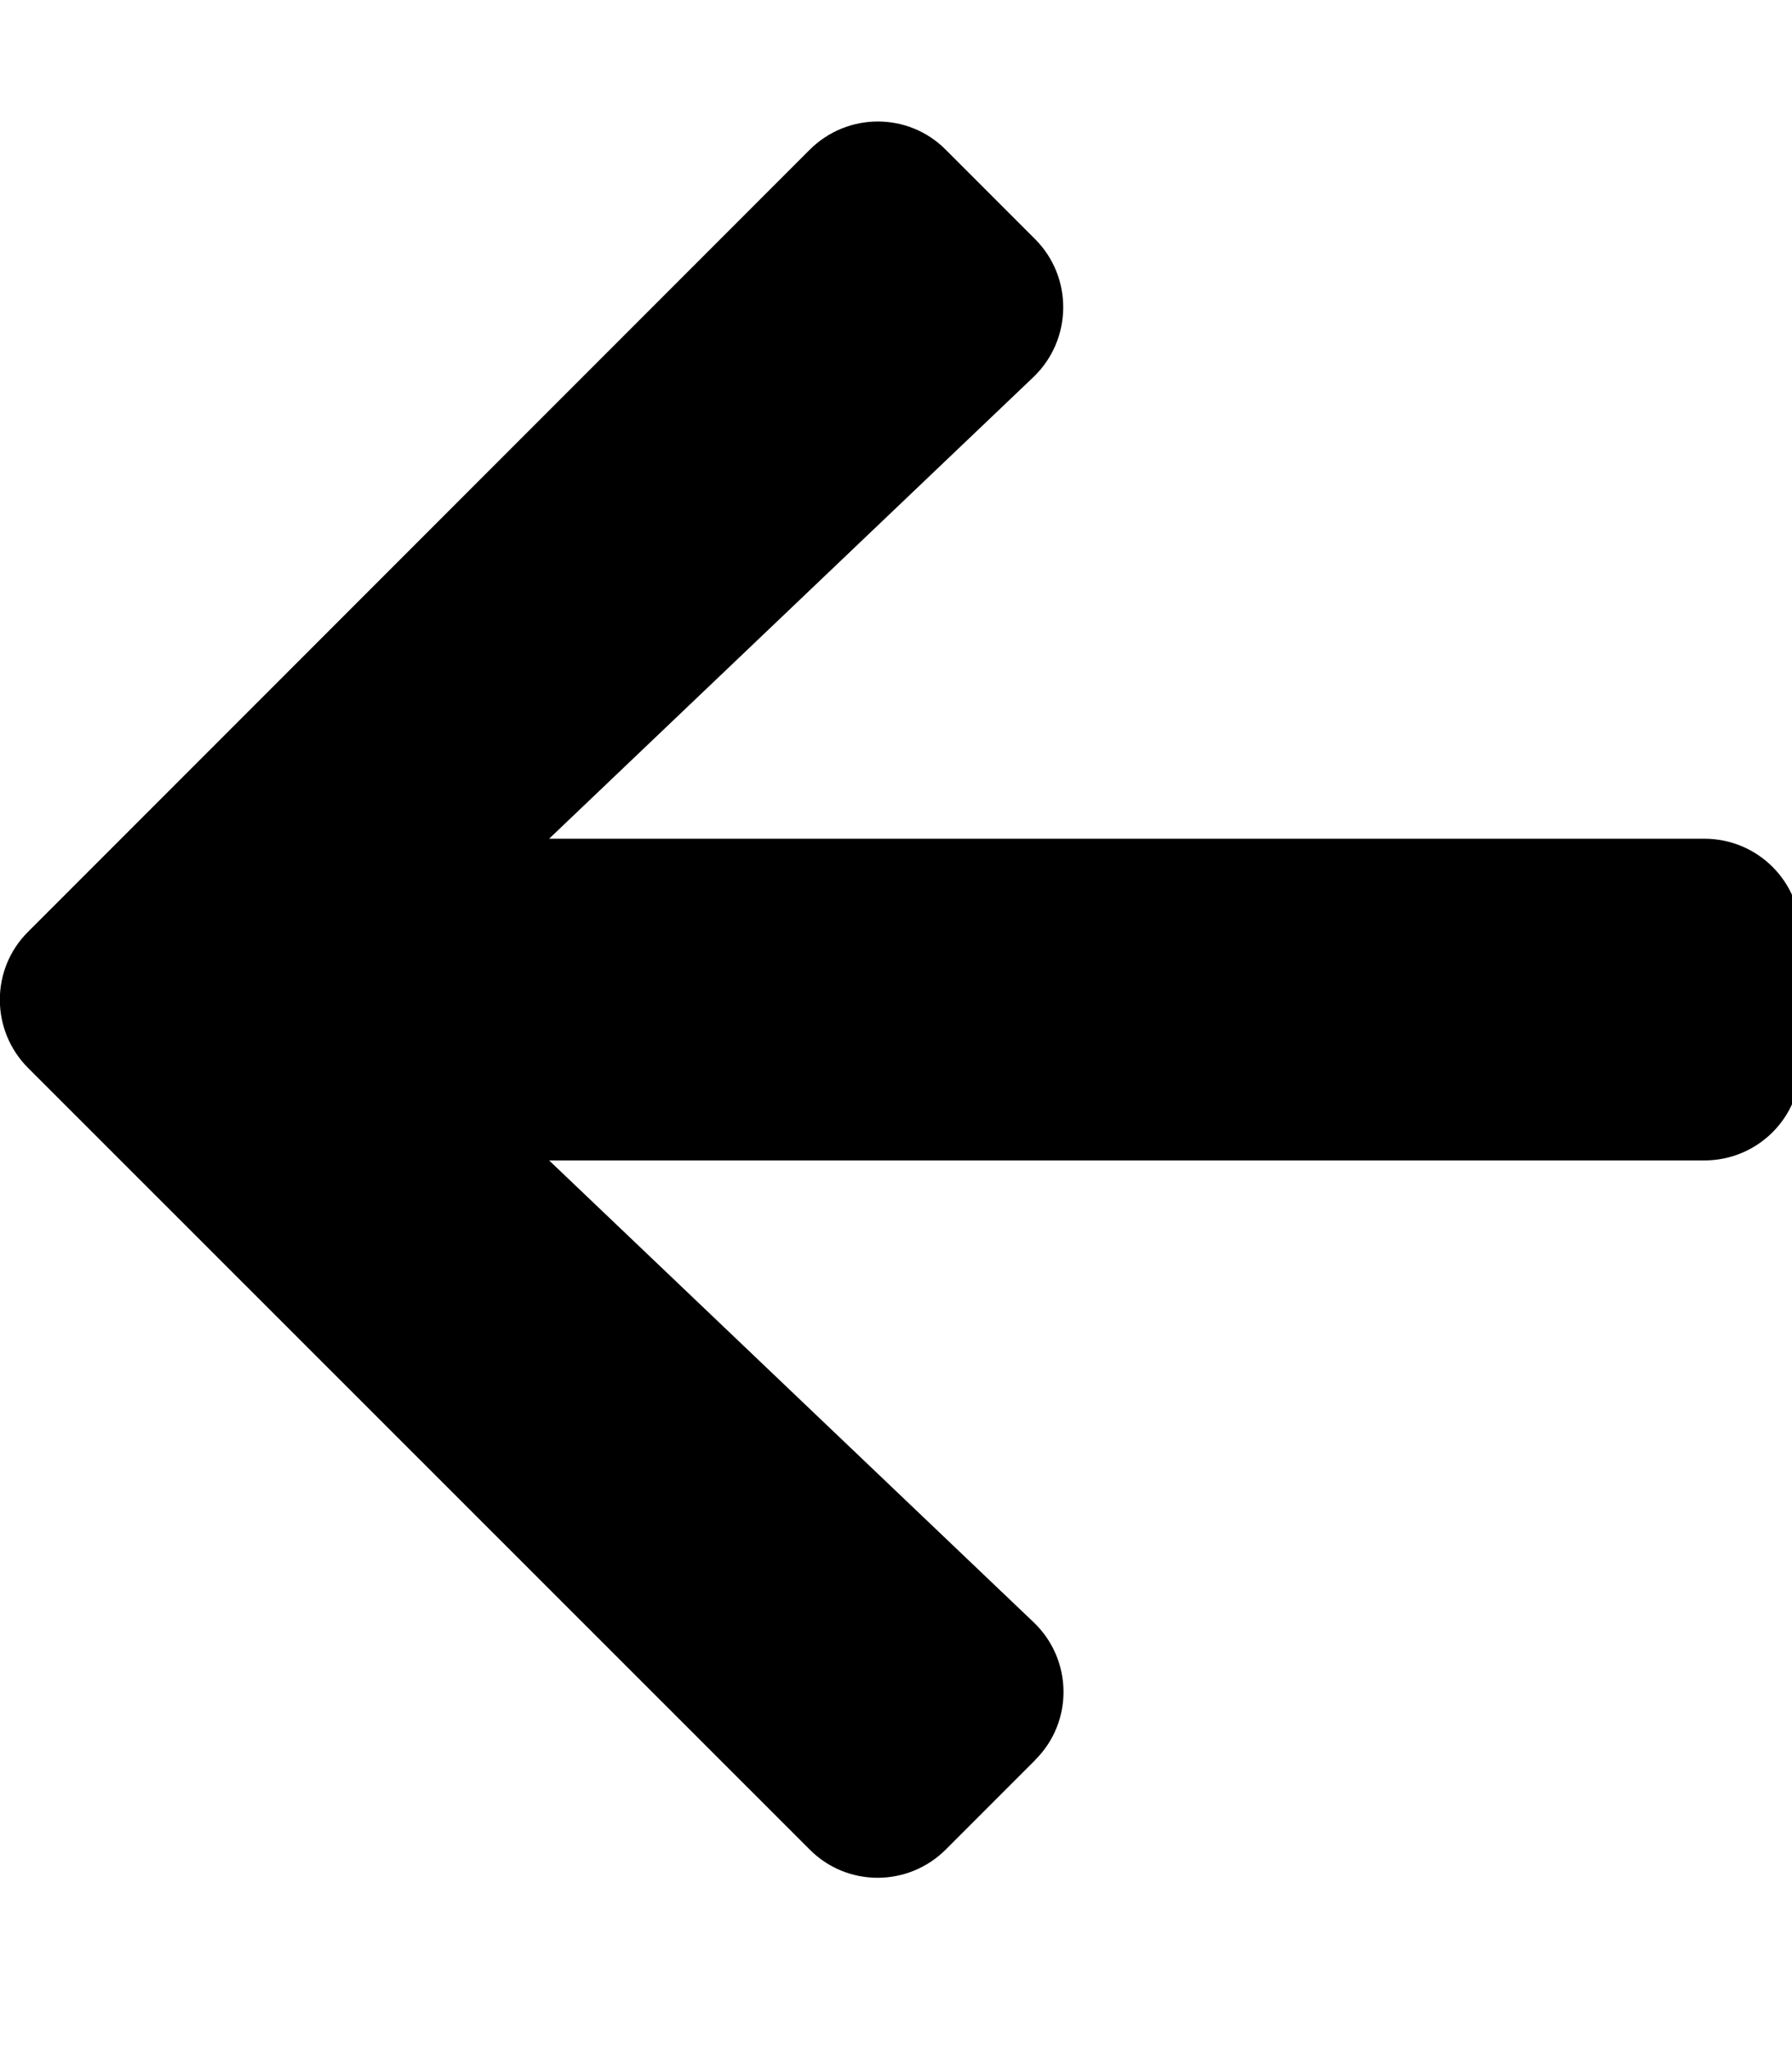 <!-- Generated by IcoMoon.io -->
<svg version="1.1" xmlns="http://www.w3.org/2000/svg" width="28" height="32" viewBox="0 0 28 32">
<title>arrow-left</title>
<path d="M16.173 27.488l-1.394 1.394c-0.59 0.59-1.545 0.59-2.129 0l-12.21-12.203c-0.59-0.59-0.59-1.545 0-2.129l12.21-12.21c0.59-0.59 1.545-0.59 2.129 0l1.394 1.394c0.597 0.597 0.584 1.57-0.025 2.154l-7.568 7.21h18.050c0.835 0 1.507 0.672 1.507 1.507v2.010c0 0.835-0.672 1.507-1.507 1.507h-18.050l7.568 7.21c0.615 0.584 0.628 1.558 0.025 2.154z"></path>
</svg>
